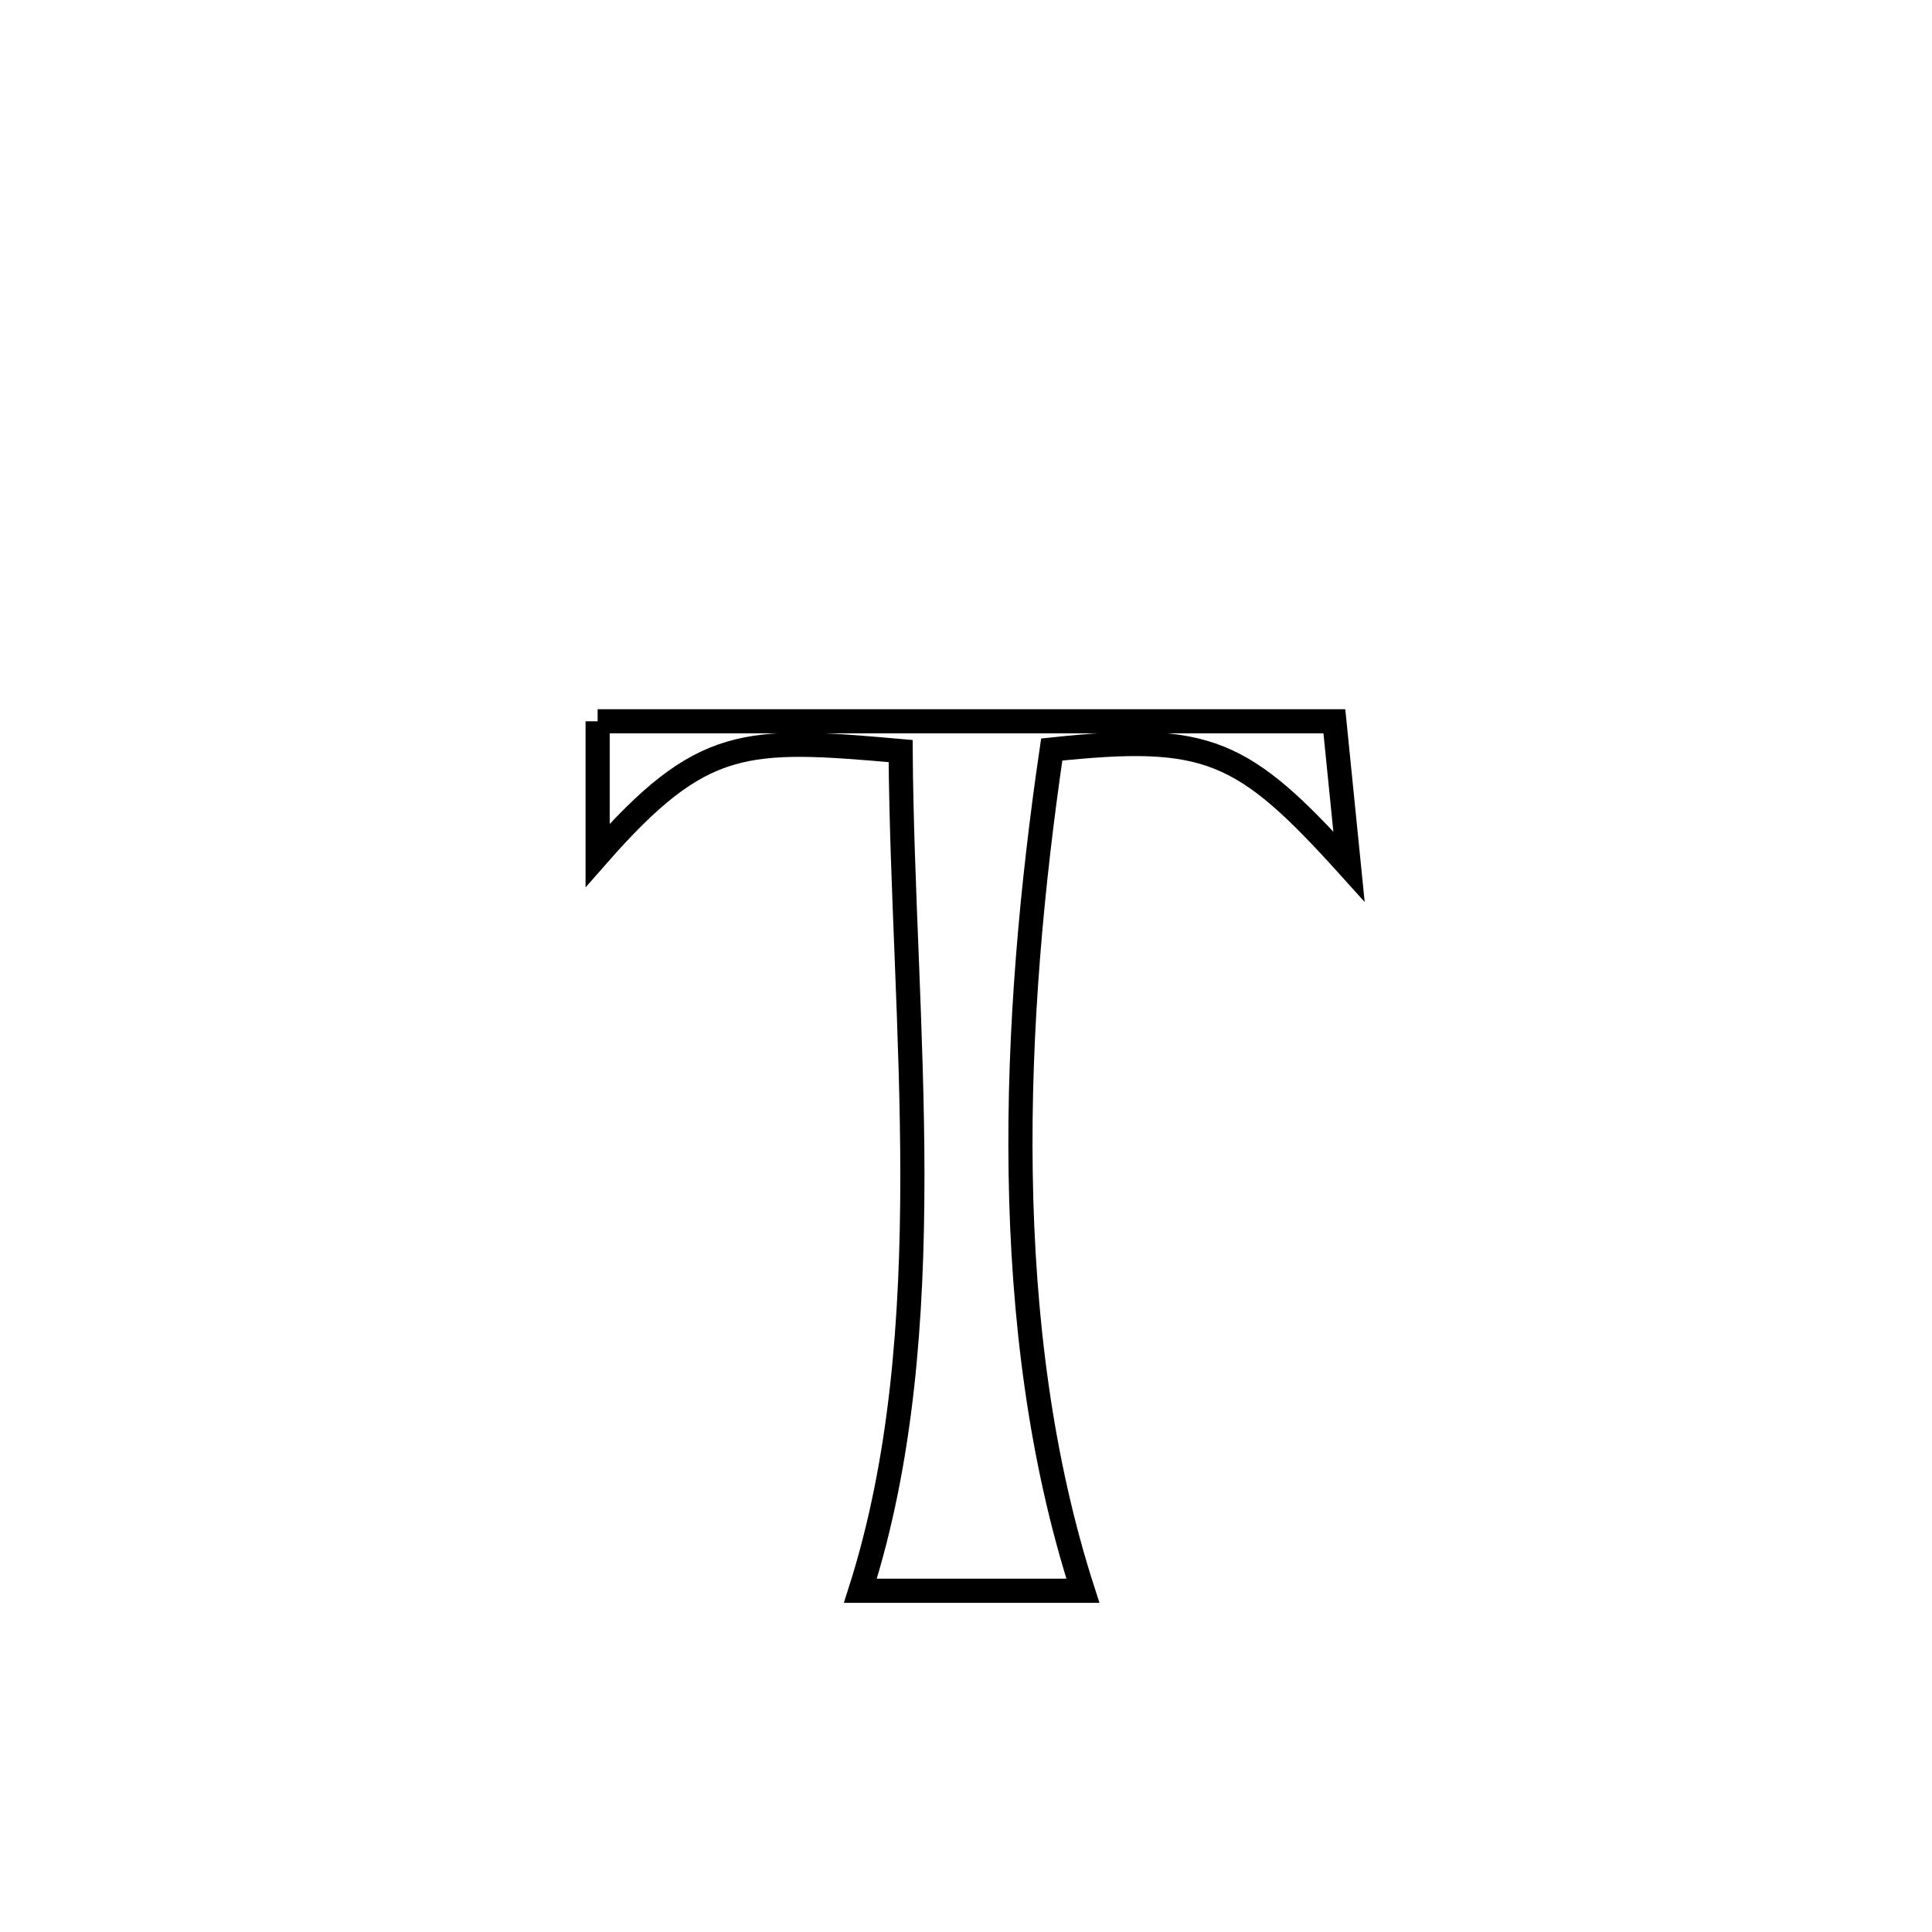 <svg xmlns="http://www.w3.org/2000/svg" viewBox="0.0 0.0 24.0 24.0" height="200px" width="200px"><path fill="none" stroke="black" stroke-width=".3" stroke-opacity="1.0"  filling="0" d="M7.424 8.96 L7.424 8.96 C8.95 8.96 10.475 8.96 12 8.96 C13.526 8.96 15.051 8.96 16.576 8.96 L16.576 8.96 C16.637 9.562 16.698 10.163 16.758 10.765 L16.758 10.765 C15.437 9.3 15.001 9.105 13.065 9.311 L13.065 9.311 C12.819 10.986 12.652 12.784 12.679 14.57 C12.706 16.357 12.926 18.132 13.452 19.761 L13.452 19.761 C12.531 19.761 11.609 19.761 10.688 19.761 L10.688 19.761 C11.203 18.146 11.334 16.384 11.334 14.602 C11.333 12.821 11.2 11.021 11.188 9.33 L11.188 9.33 C9.254 9.159 8.723 9.145 7.424 10.625 L7.424 10.625 C7.424 10.07 7.424 9.515 7.424 8.96 L7.424 8.96"></path></svg>